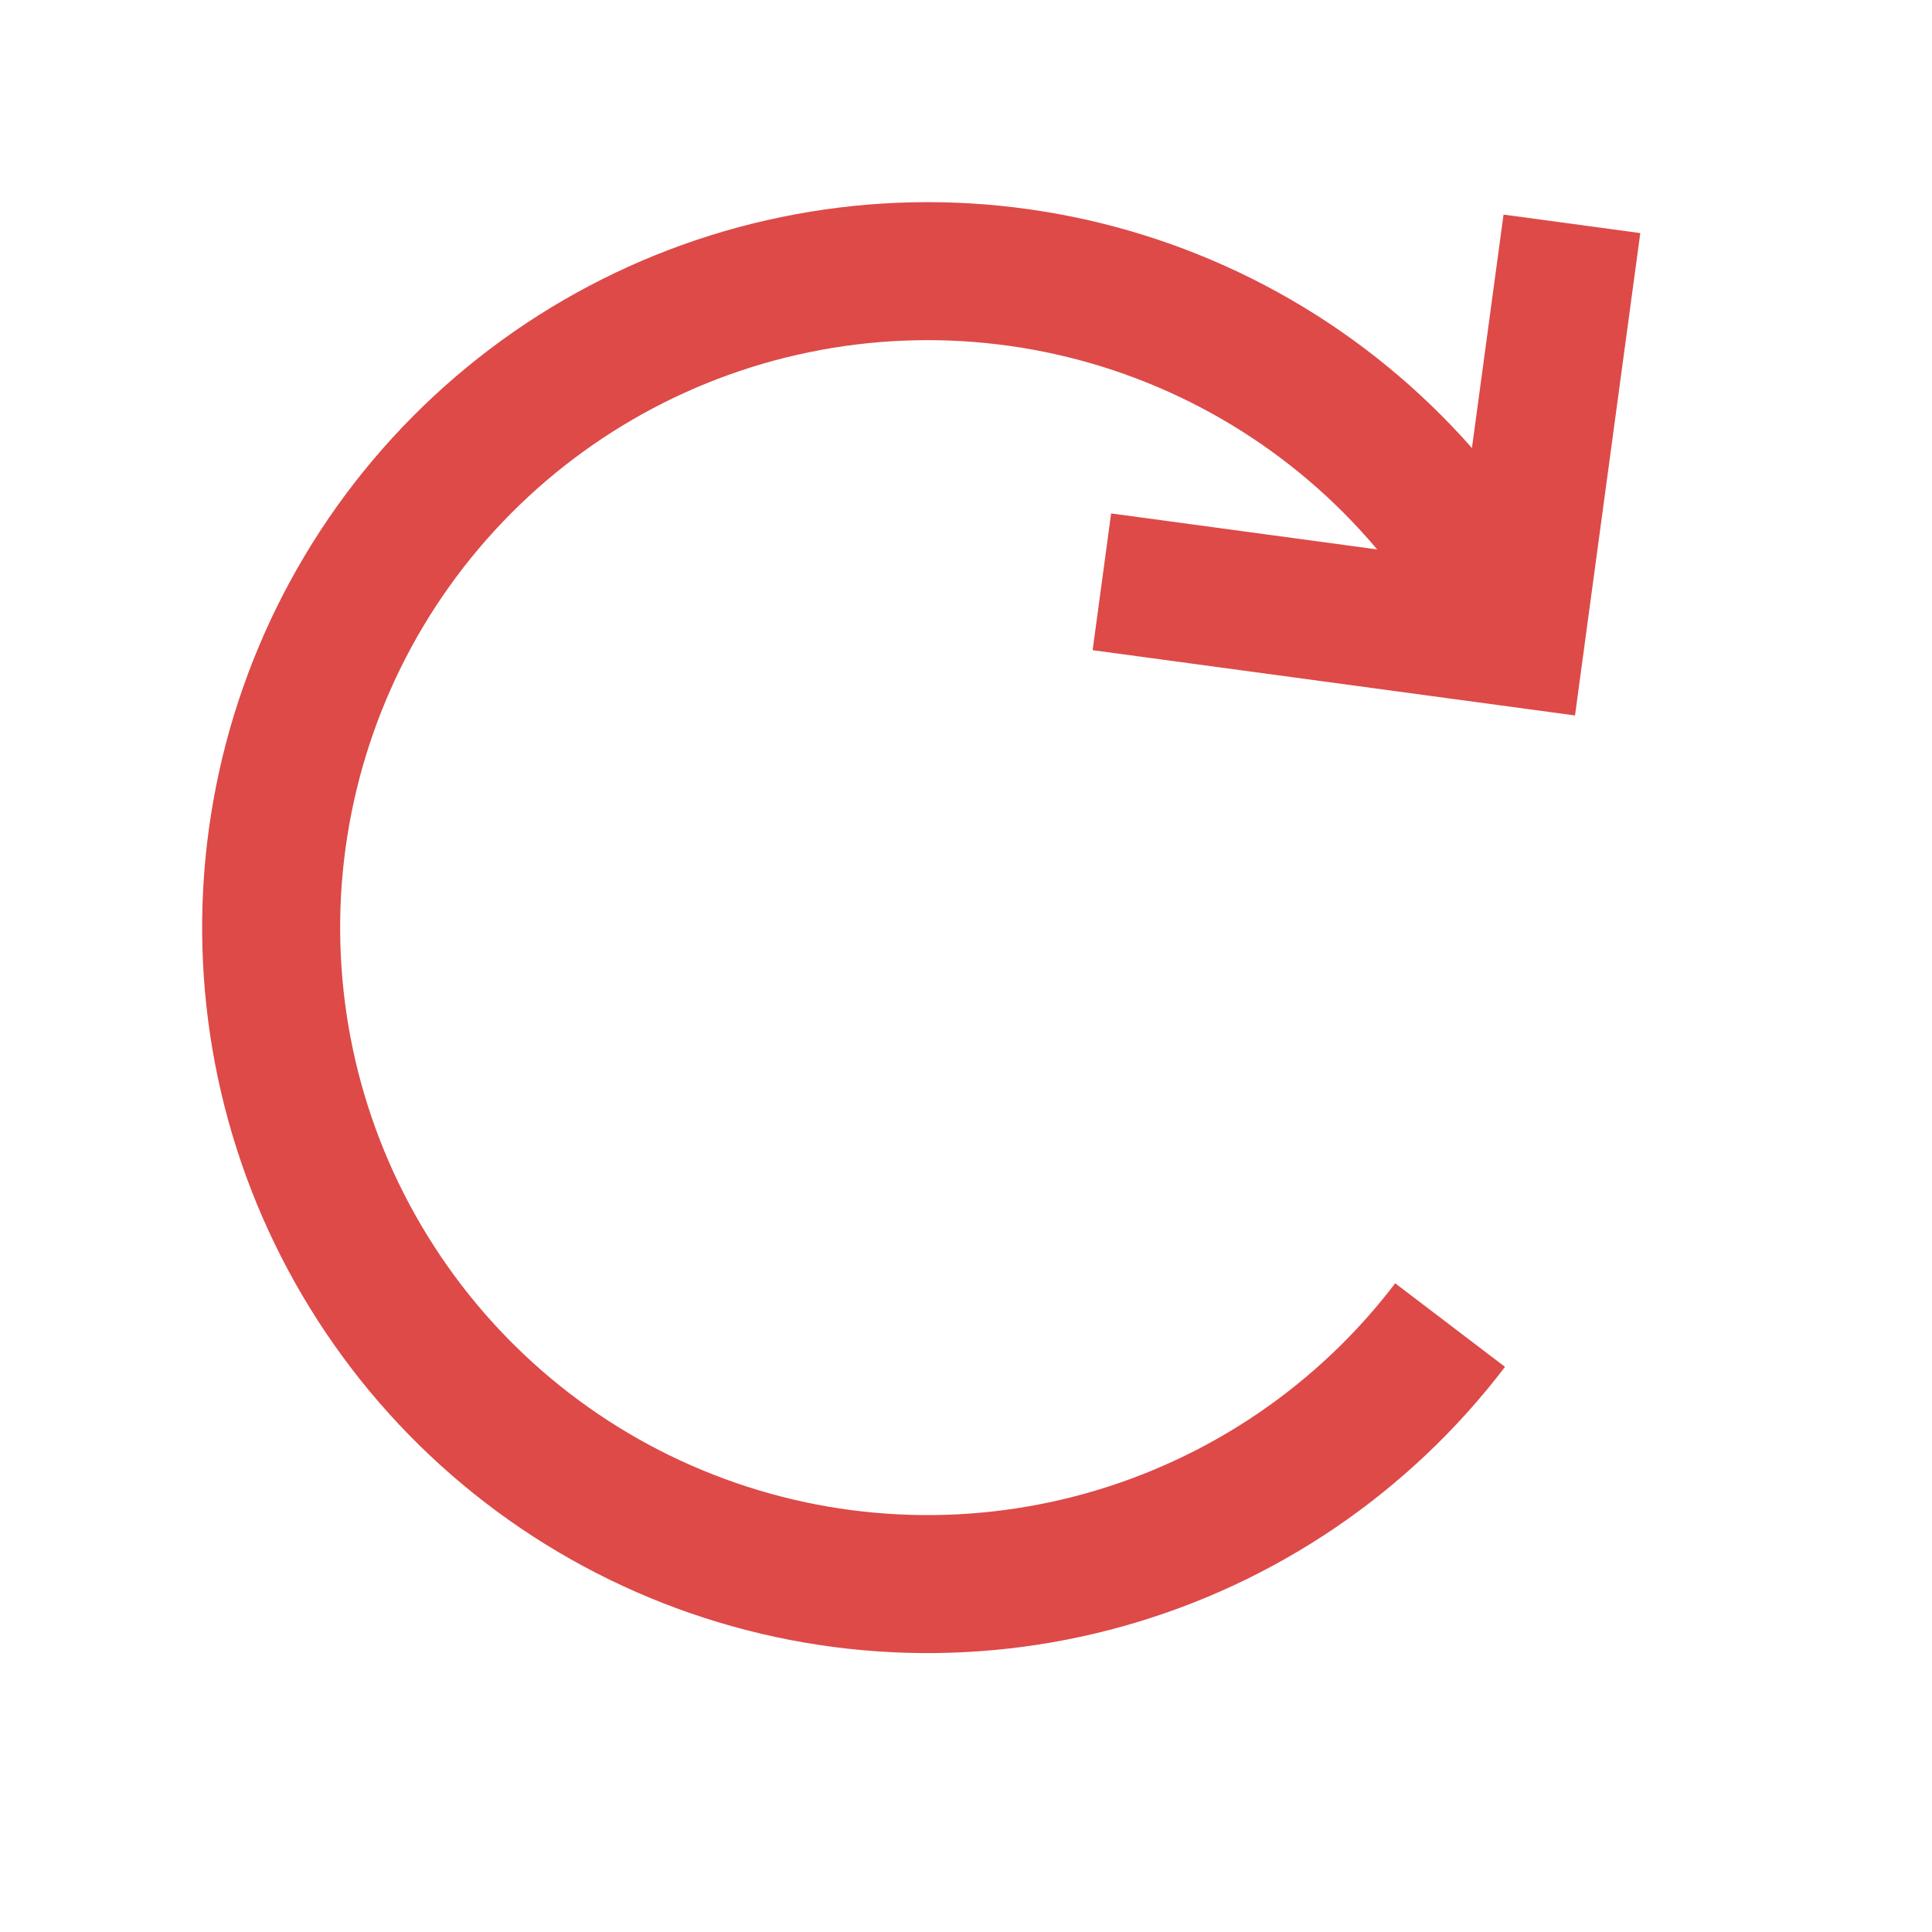 <svg width="21" height="21" viewBox="0 0 21 21" fill="none" xmlns="http://www.w3.org/2000/svg">
<path d="M15.762 14.403C14.823 15.637 13.507 16.532 12.014 16.952C10.52 17.372 8.931 17.294 7.486 16.729C6.041 16.165 4.82 15.145 4.007 13.824C3.193 12.503 2.833 10.953 2.979 9.409C3.126 7.865 3.771 6.41 4.818 5.266C5.866 4.121 7.257 3.349 8.782 3.067C10.307 2.784 11.883 3.006 13.271 3.699C14.659 4.392 15.783 5.519 16.473 6.908" stroke="#DD4A48" stroke-width="1.5" stroke-miterlimit="10"/>
<path d="M17.086 2.433L16.477 6.933L11.977 6.324" stroke="#DD4A48" stroke-width="1.5" stroke-miterlimit="10"/>
</svg>
